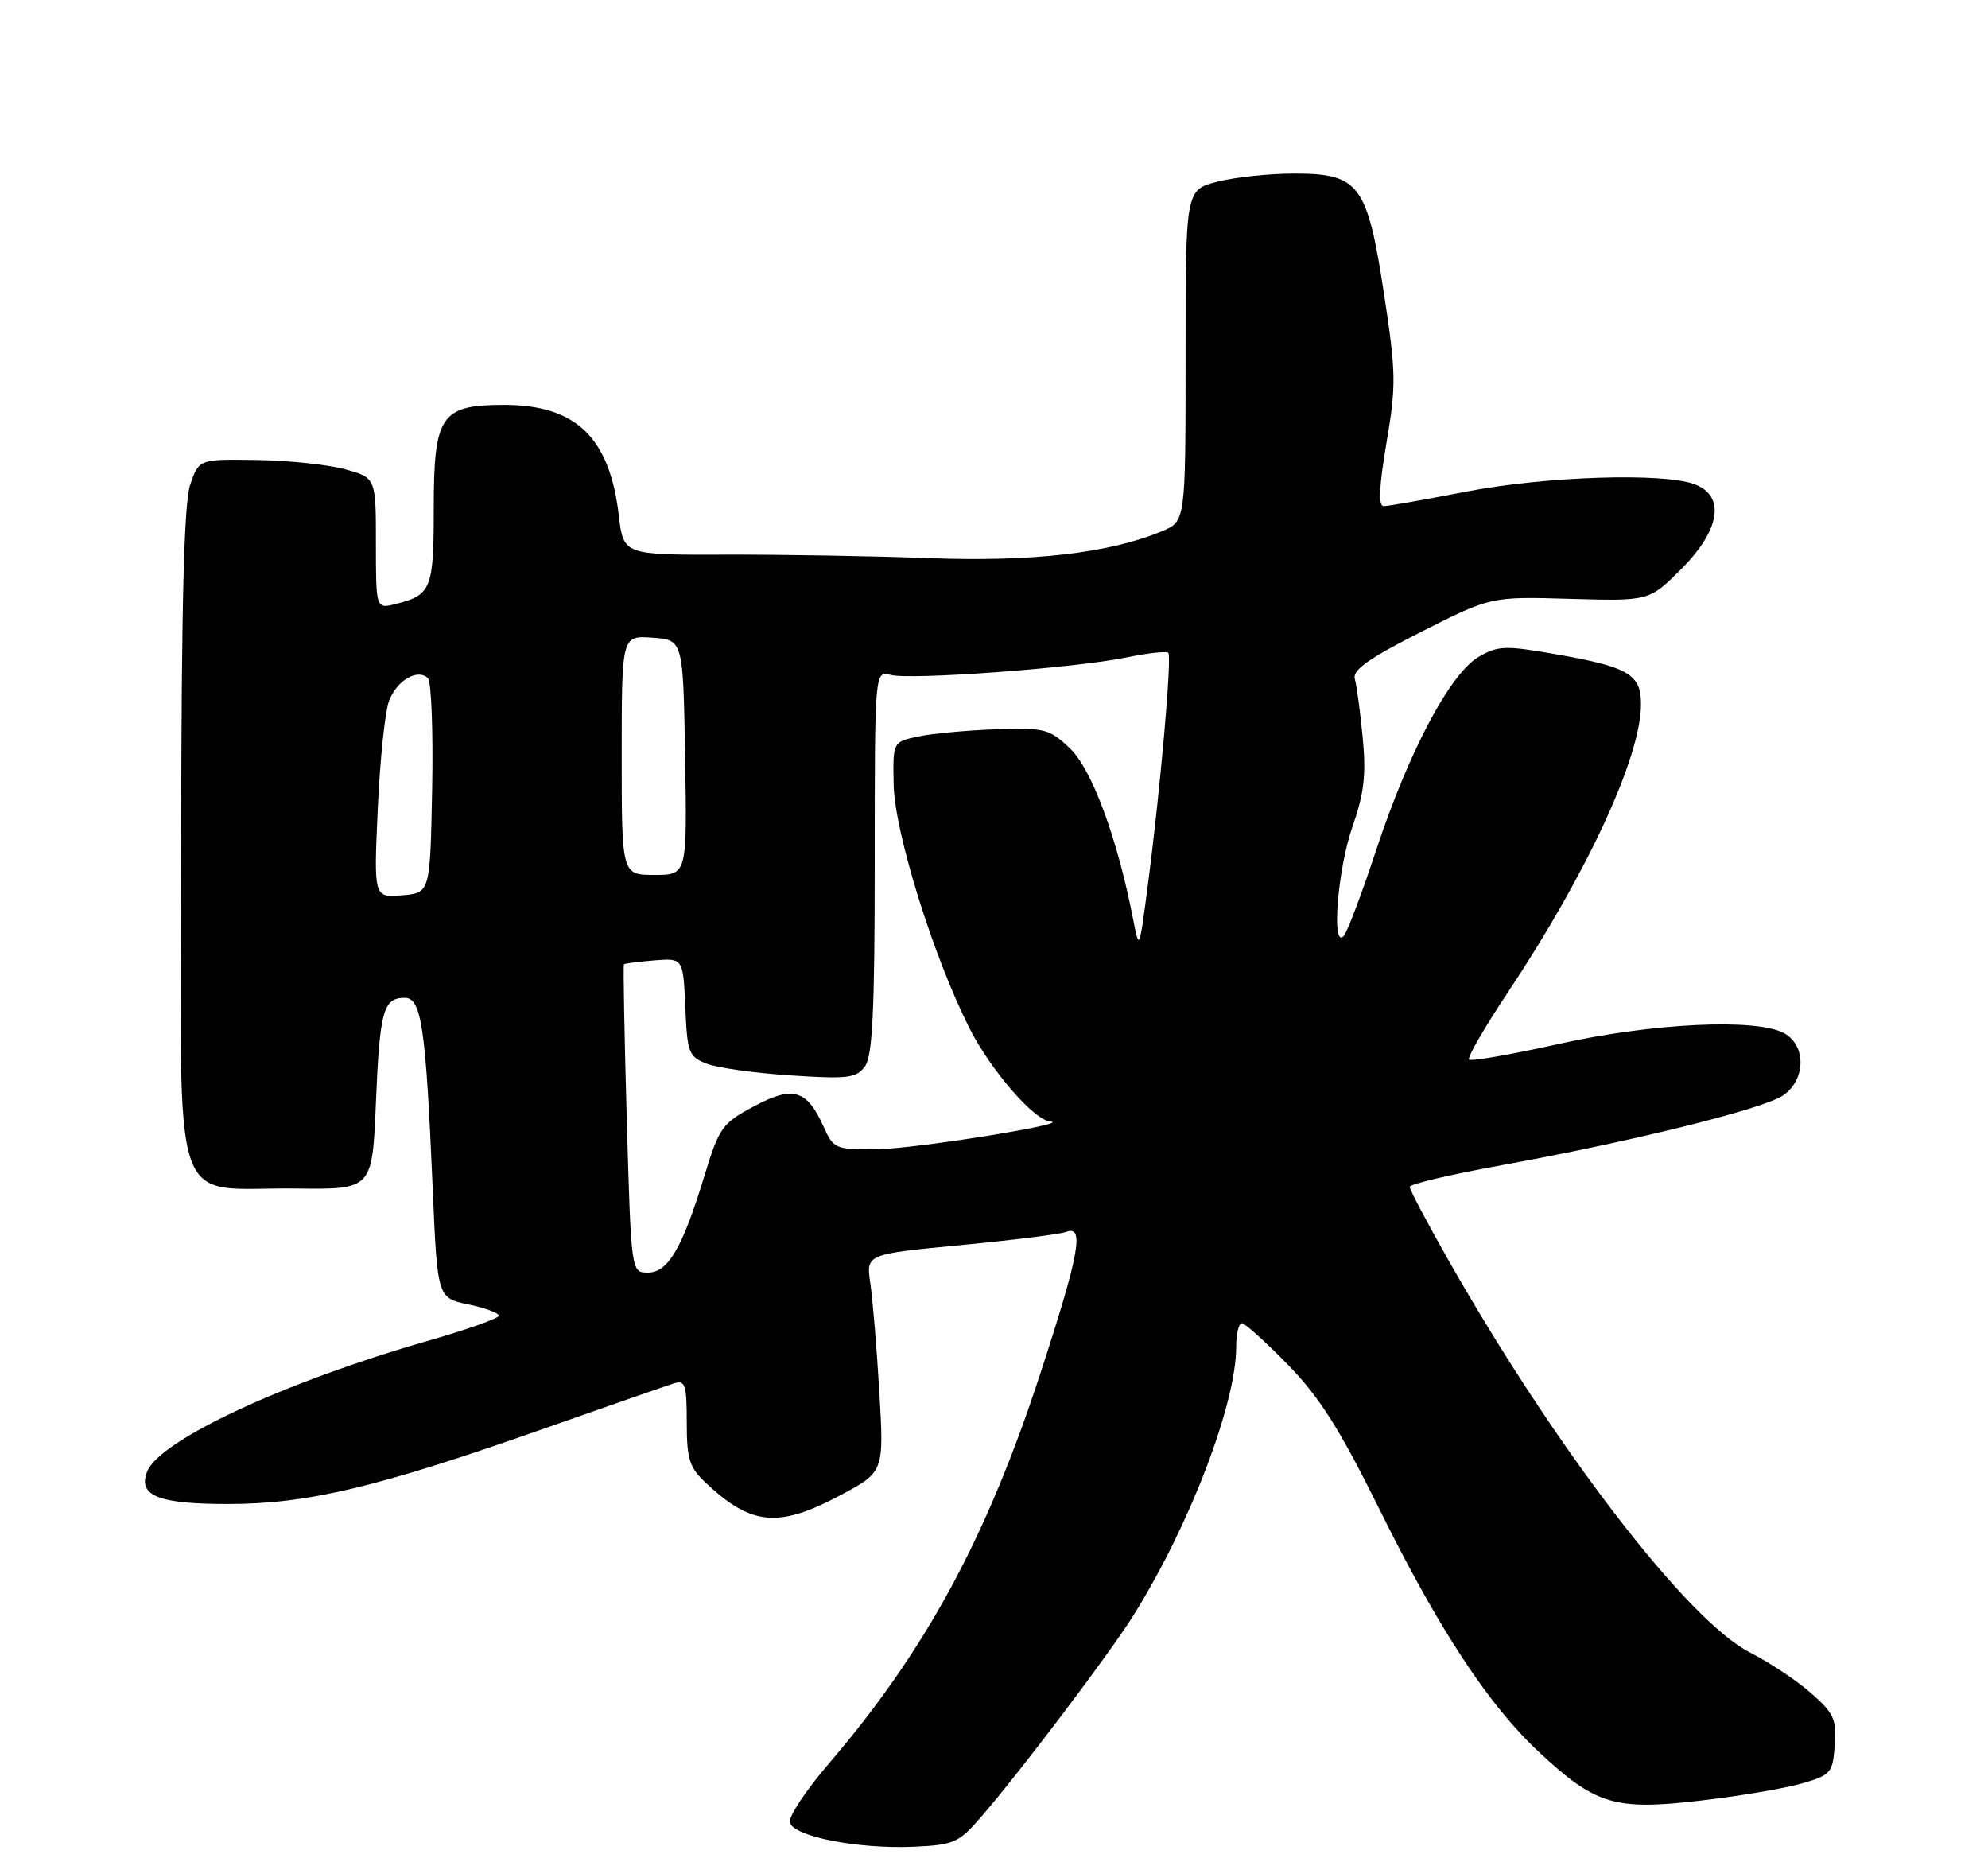 <?xml version="1.0" encoding="UTF-8" standalone="no"?>
<!DOCTYPE svg PUBLIC "-//W3C//DTD SVG 1.1//EN" "http://www.w3.org/Graphics/SVG/1.1/DTD/svg11.dtd" >
<svg xmlns="http://www.w3.org/2000/svg" xmlns:xlink="http://www.w3.org/1999/xlink" version="1.1" viewBox="0 0 275 257">
 <g >
 <path fill="currentColor"
d=" M 135.69 251.31 C 141.17 244.98 153.39 228.82 156.73 223.50 C 164.51 211.10 171.00 194.18 171.00 186.29 C 171.00 184.48 171.35 183.00 171.78 183.00 C 172.21 183.00 175.08 185.59 178.17 188.75 C 182.52 193.22 185.32 197.64 190.74 208.58 C 199.04 225.35 205.88 235.77 212.89 242.31 C 220.70 249.60 223.36 250.40 235.14 249.03 C 240.52 248.41 246.85 247.34 249.21 246.66 C 253.27 245.49 253.52 245.21 253.80 241.36 C 254.07 237.77 253.68 236.93 250.51 234.15 C 248.54 232.41 244.76 229.90 242.11 228.56 C 233.46 224.17 215.19 200.40 200.30 174.17 C 197.38 169.03 195.00 164.52 195.00 164.14 C 195.00 163.76 200.74 162.41 207.75 161.14 C 225.54 157.91 243.72 153.42 246.58 151.54 C 249.81 149.42 249.91 144.56 246.76 142.87 C 242.89 140.80 228.53 141.49 215.60 144.38 C 209.05 145.84 203.48 146.81 203.21 146.54 C 202.94 146.27 205.33 142.13 208.52 137.34 C 219.57 120.73 227.00 104.67 227.00 97.38 C 227.00 93.24 225.26 92.23 215.12 90.46 C 208.25 89.26 207.21 89.29 204.56 90.83 C 200.61 93.13 194.90 103.88 190.39 117.50 C 188.39 123.55 186.36 128.93 185.88 129.45 C 184.15 131.32 185.03 120.24 187.06 114.41 C 188.70 109.72 189.00 107.16 188.50 102.00 C 188.16 98.42 187.67 94.77 187.41 93.88 C 187.06 92.67 189.37 91.04 196.60 87.38 C 206.24 82.50 206.24 82.50 217.19 82.82 C 228.13 83.13 228.13 83.13 232.57 78.70 C 237.96 73.30 238.71 68.60 234.43 66.98 C 230.14 65.34 213.74 65.87 202.79 68.00 C 197.13 69.10 192.01 70.00 191.41 70.00 C 190.64 70.00 190.76 67.35 191.79 61.26 C 193.15 53.25 193.12 51.53 191.43 40.51 C 189.12 25.47 188.02 24.00 178.99 24.00 C 175.63 24.00 170.89 24.50 168.44 25.12 C 164.00 26.24 164.00 26.24 164.00 49.17 C 164.00 72.10 164.00 72.10 160.75 73.46 C 153.48 76.50 142.80 77.73 128.50 77.19 C 120.80 76.90 108.14 76.68 100.37 76.71 C 86.25 76.75 86.25 76.75 85.60 71.29 C 84.33 60.49 79.69 56.01 69.75 56.00 C 60.96 56.00 60.00 57.41 60.00 70.38 C 60.00 81.46 59.67 82.29 54.74 83.53 C 52.00 84.22 52.00 84.22 52.00 75.15 C 52.00 66.08 52.00 66.08 47.75 64.91 C 45.41 64.26 39.91 63.68 35.51 63.62 C 27.53 63.50 27.53 63.50 26.32 67.00 C 25.45 69.53 25.10 83.24 25.06 116.27 C 24.99 169.41 23.24 164.14 41.00 164.37 C 51.50 164.50 51.50 164.50 52.00 152.50 C 52.53 139.76 53.02 138.00 55.99 138.00 C 58.30 138.00 58.89 142.03 59.84 164.02 C 60.50 179.50 60.50 179.50 64.75 180.39 C 67.09 180.88 69.00 181.59 69.00 181.96 C 69.00 182.32 64.61 183.88 59.25 185.42 C 39.36 191.12 22.01 199.20 20.34 203.55 C 19.07 206.87 21.90 208.00 31.51 208.00 C 42.59 208.00 52.23 205.70 75.50 197.49 C 84.30 194.39 92.29 191.61 93.25 191.31 C 94.78 190.83 95.00 191.51 95.00 196.70 C 95.00 201.88 95.35 202.95 97.75 205.19 C 103.98 211.00 107.73 211.33 116.25 206.79 C 122.28 203.57 122.28 203.57 121.64 192.54 C 121.28 186.47 120.72 179.69 120.39 177.47 C 119.80 173.45 119.80 173.45 132.88 172.20 C 140.07 171.51 146.64 170.69 147.48 170.37 C 150.04 169.39 149.32 173.39 143.96 189.80 C 136.50 212.69 128.03 228.31 114.57 244.00 C 111.51 247.57 109.11 251.18 109.26 252.00 C 109.60 253.96 118.64 255.75 126.45 255.40 C 131.95 255.15 132.64 254.84 135.69 251.31 Z  M 86.70 154.79 C 86.37 143.12 86.19 133.48 86.31 133.36 C 86.42 133.24 88.32 133.00 90.51 132.82 C 94.50 132.50 94.50 132.50 94.80 139.29 C 95.07 145.63 95.27 146.15 97.80 147.12 C 99.28 147.69 104.50 148.41 109.40 148.73 C 117.30 149.25 118.45 149.11 119.65 147.47 C 120.70 146.02 121.00 139.82 121.00 119.19 C 121.00 92.77 121.00 92.77 123.21 93.34 C 126.00 94.07 148.74 92.39 155.83 90.92 C 158.76 90.32 161.36 90.03 161.61 90.28 C 162.13 90.80 160.50 109.27 158.77 122.50 C 157.59 131.50 157.59 131.50 156.72 127.00 C 154.55 115.89 151.05 106.42 148.03 103.53 C 145.17 100.79 144.54 100.63 137.74 100.86 C 133.76 101.00 128.93 101.45 127.00 101.86 C 123.50 102.61 123.50 102.61 123.62 108.56 C 123.76 115.13 129.11 132.31 134.08 142.15 C 137.01 147.97 143.03 154.92 145.28 155.10 C 148.54 155.36 126.71 158.86 121.43 158.93 C 115.55 159.00 115.32 158.90 113.93 155.83 C 111.61 150.67 109.70 150.11 104.30 153.00 C 99.91 155.34 99.48 155.94 97.48 162.50 C 94.42 172.56 92.42 176.00 89.63 176.00 C 87.31 176.00 87.31 176.00 86.70 154.79 Z  M 52.26 111.82 C 52.56 105.04 53.27 98.32 53.83 96.89 C 54.93 94.06 57.81 92.41 59.20 93.80 C 59.67 94.27 59.93 101.15 59.78 109.08 C 59.50 123.50 59.50 123.50 55.60 123.82 C 51.70 124.14 51.70 124.14 52.26 111.82 Z  M 86.00 104.44 C 86.00 87.89 86.00 87.89 90.25 88.19 C 94.50 88.50 94.50 88.50 94.77 104.75 C 95.05 121.00 95.05 121.00 90.52 121.00 C 86.00 121.00 86.00 121.00 86.00 104.44 Z "/>
</g>
</svg>